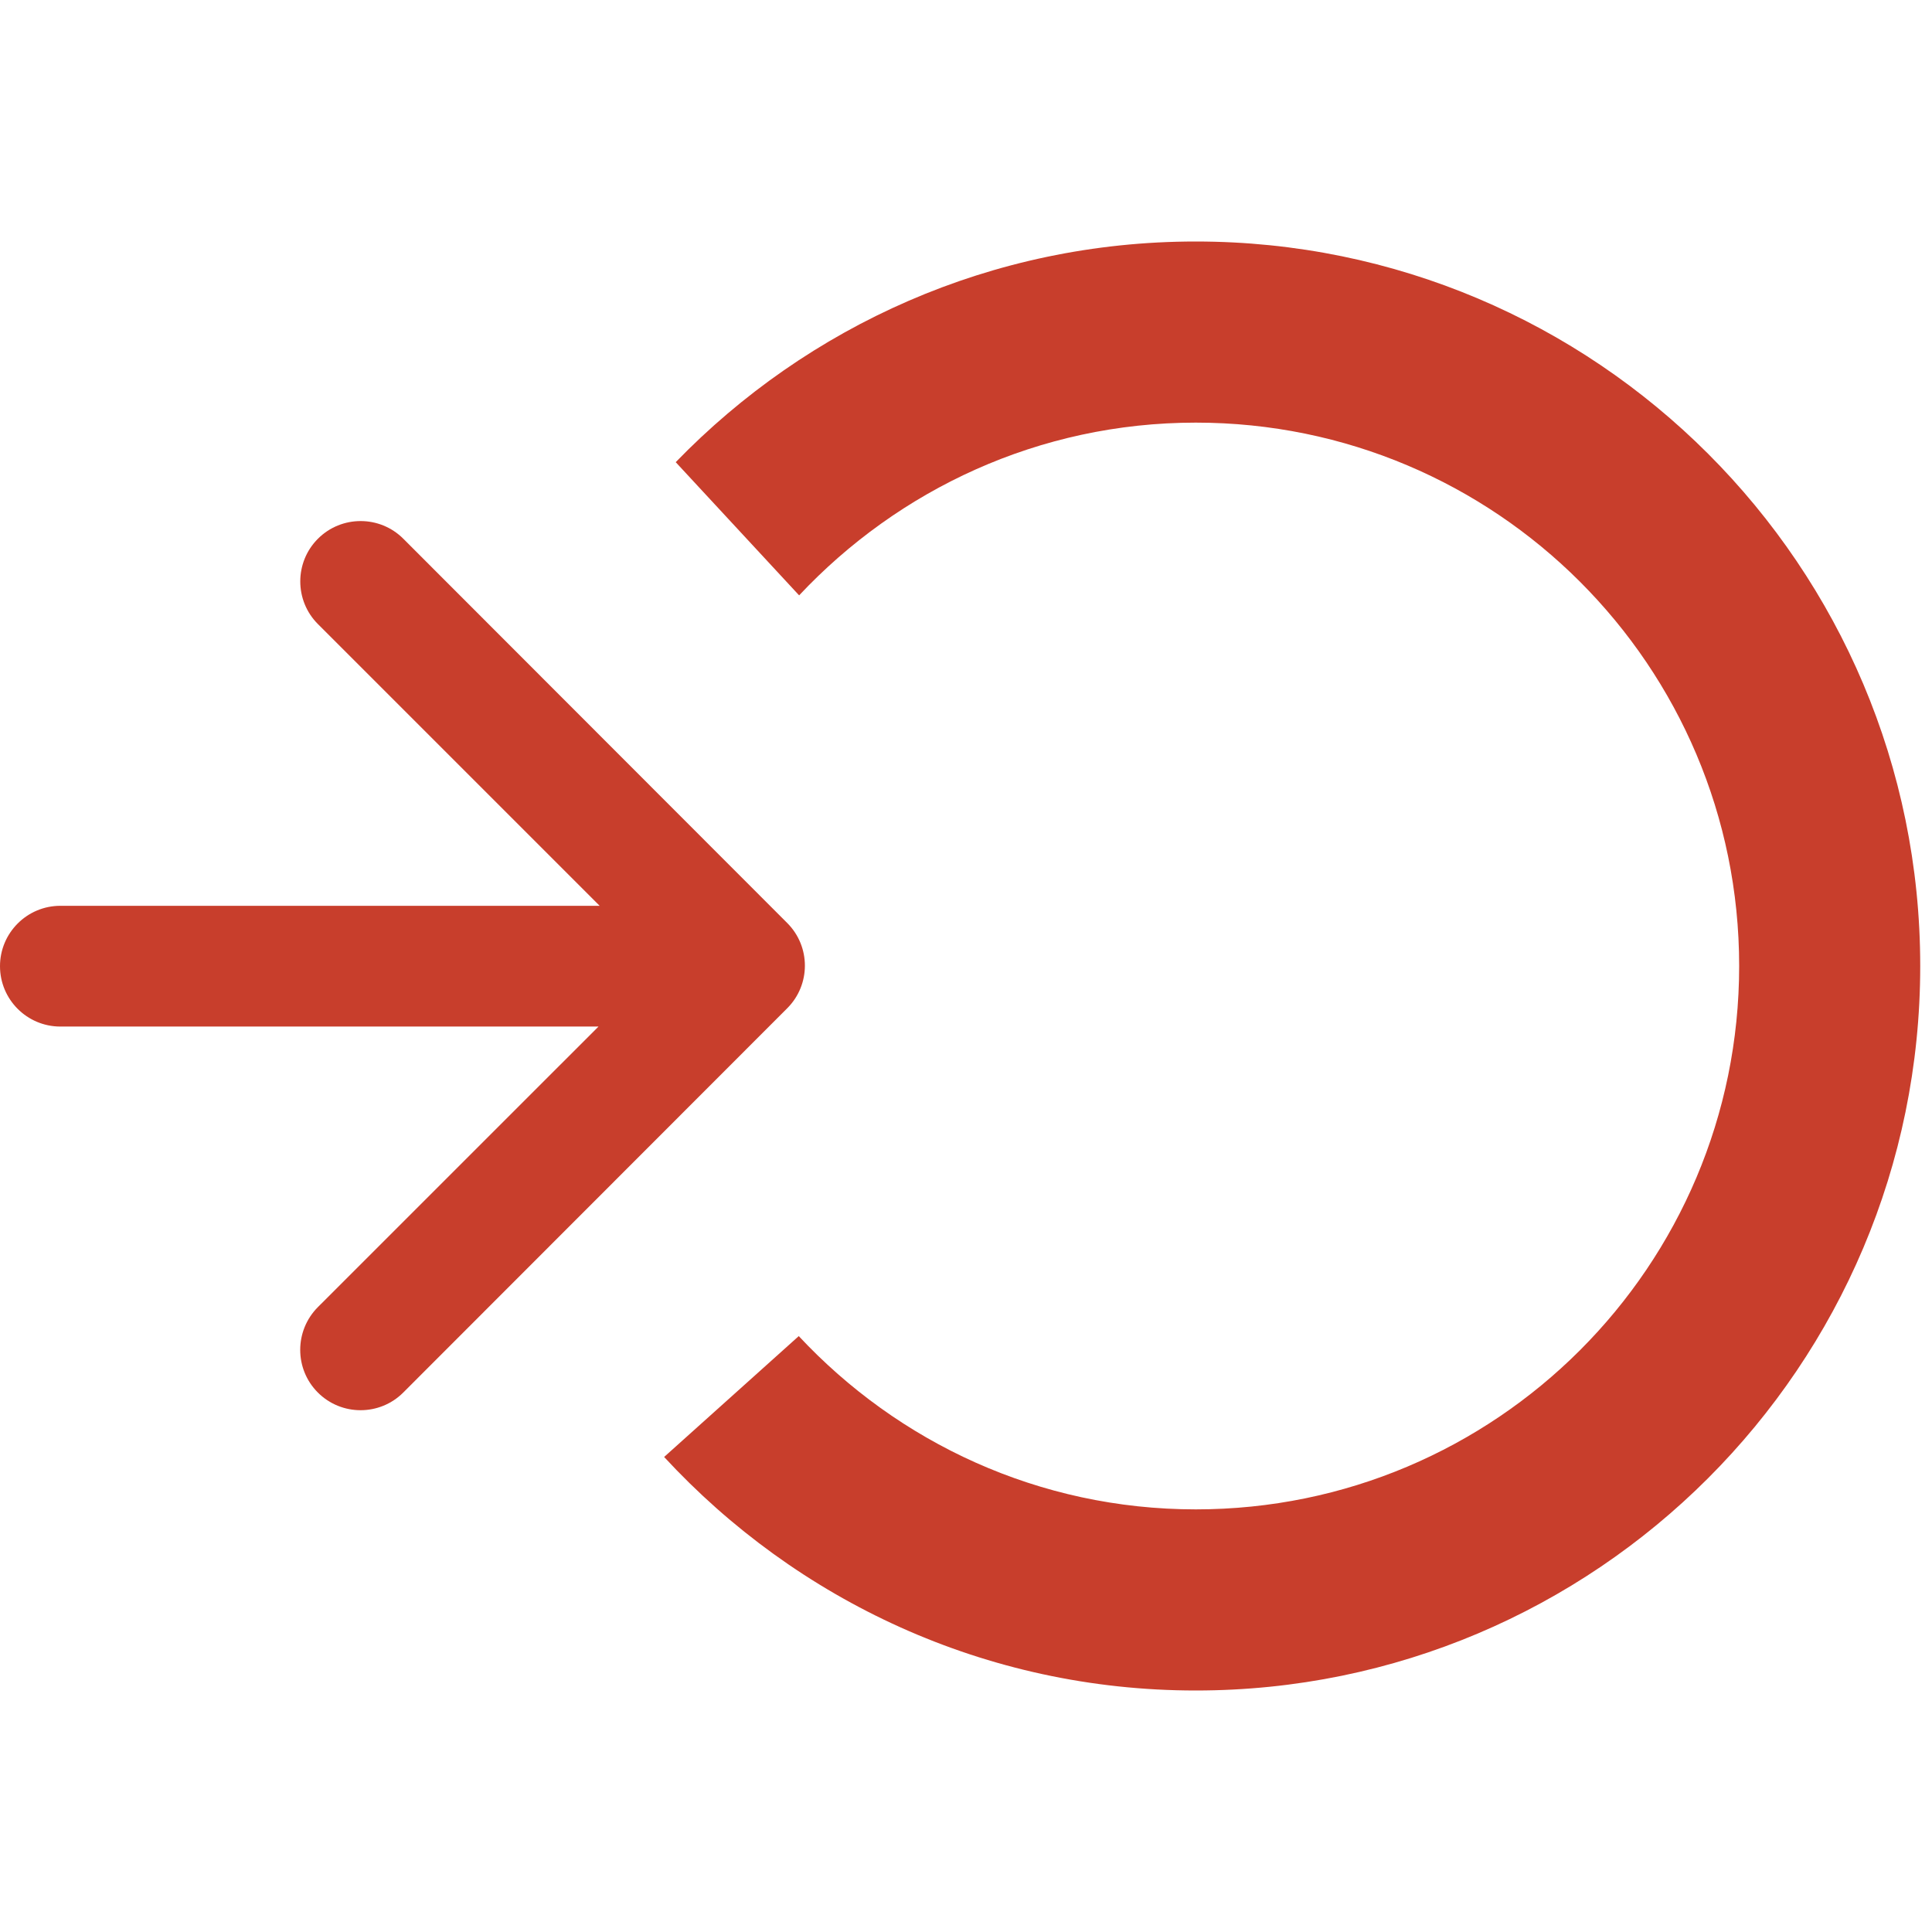 <svg xmlns="http://www.w3.org/2000/svg" viewBox="0 0 32 32">
	<g fill="#C83E2C">
		<path d="M6.68 8.923c-.39-.39-1.024-.39-1.414 0-.39.39-.39 1.024 0 1.414l4.666 4.666H1c-.552 0-1 .448-1 1s.448 1 1 1h8.913L5.265 21.65c-.39.392-.39 1.025 0 1.415.39.39 1.024.39 1.414 0l6.36-6.365c.39-.39.39-1.022 0-1.412L6.68 8.923z"/>
		<path d="M11.192 7.655l2.044 2.206C14.88 8.11 17.21 7 19.806 7c4.97 0 9 4.028 9 9 0 4.97-4.03 9-9 9-2.6 0-4.933-1.11-6.576-2.87L11 24.132C13.192 26.504 16.32 28 19.805 28c6.627 0 12-5.374 12-12 0-6.628-5.373-12-12-12-3.382 0-6.432 1.404-8.613 3.655z"/>
	</g>
</svg>
